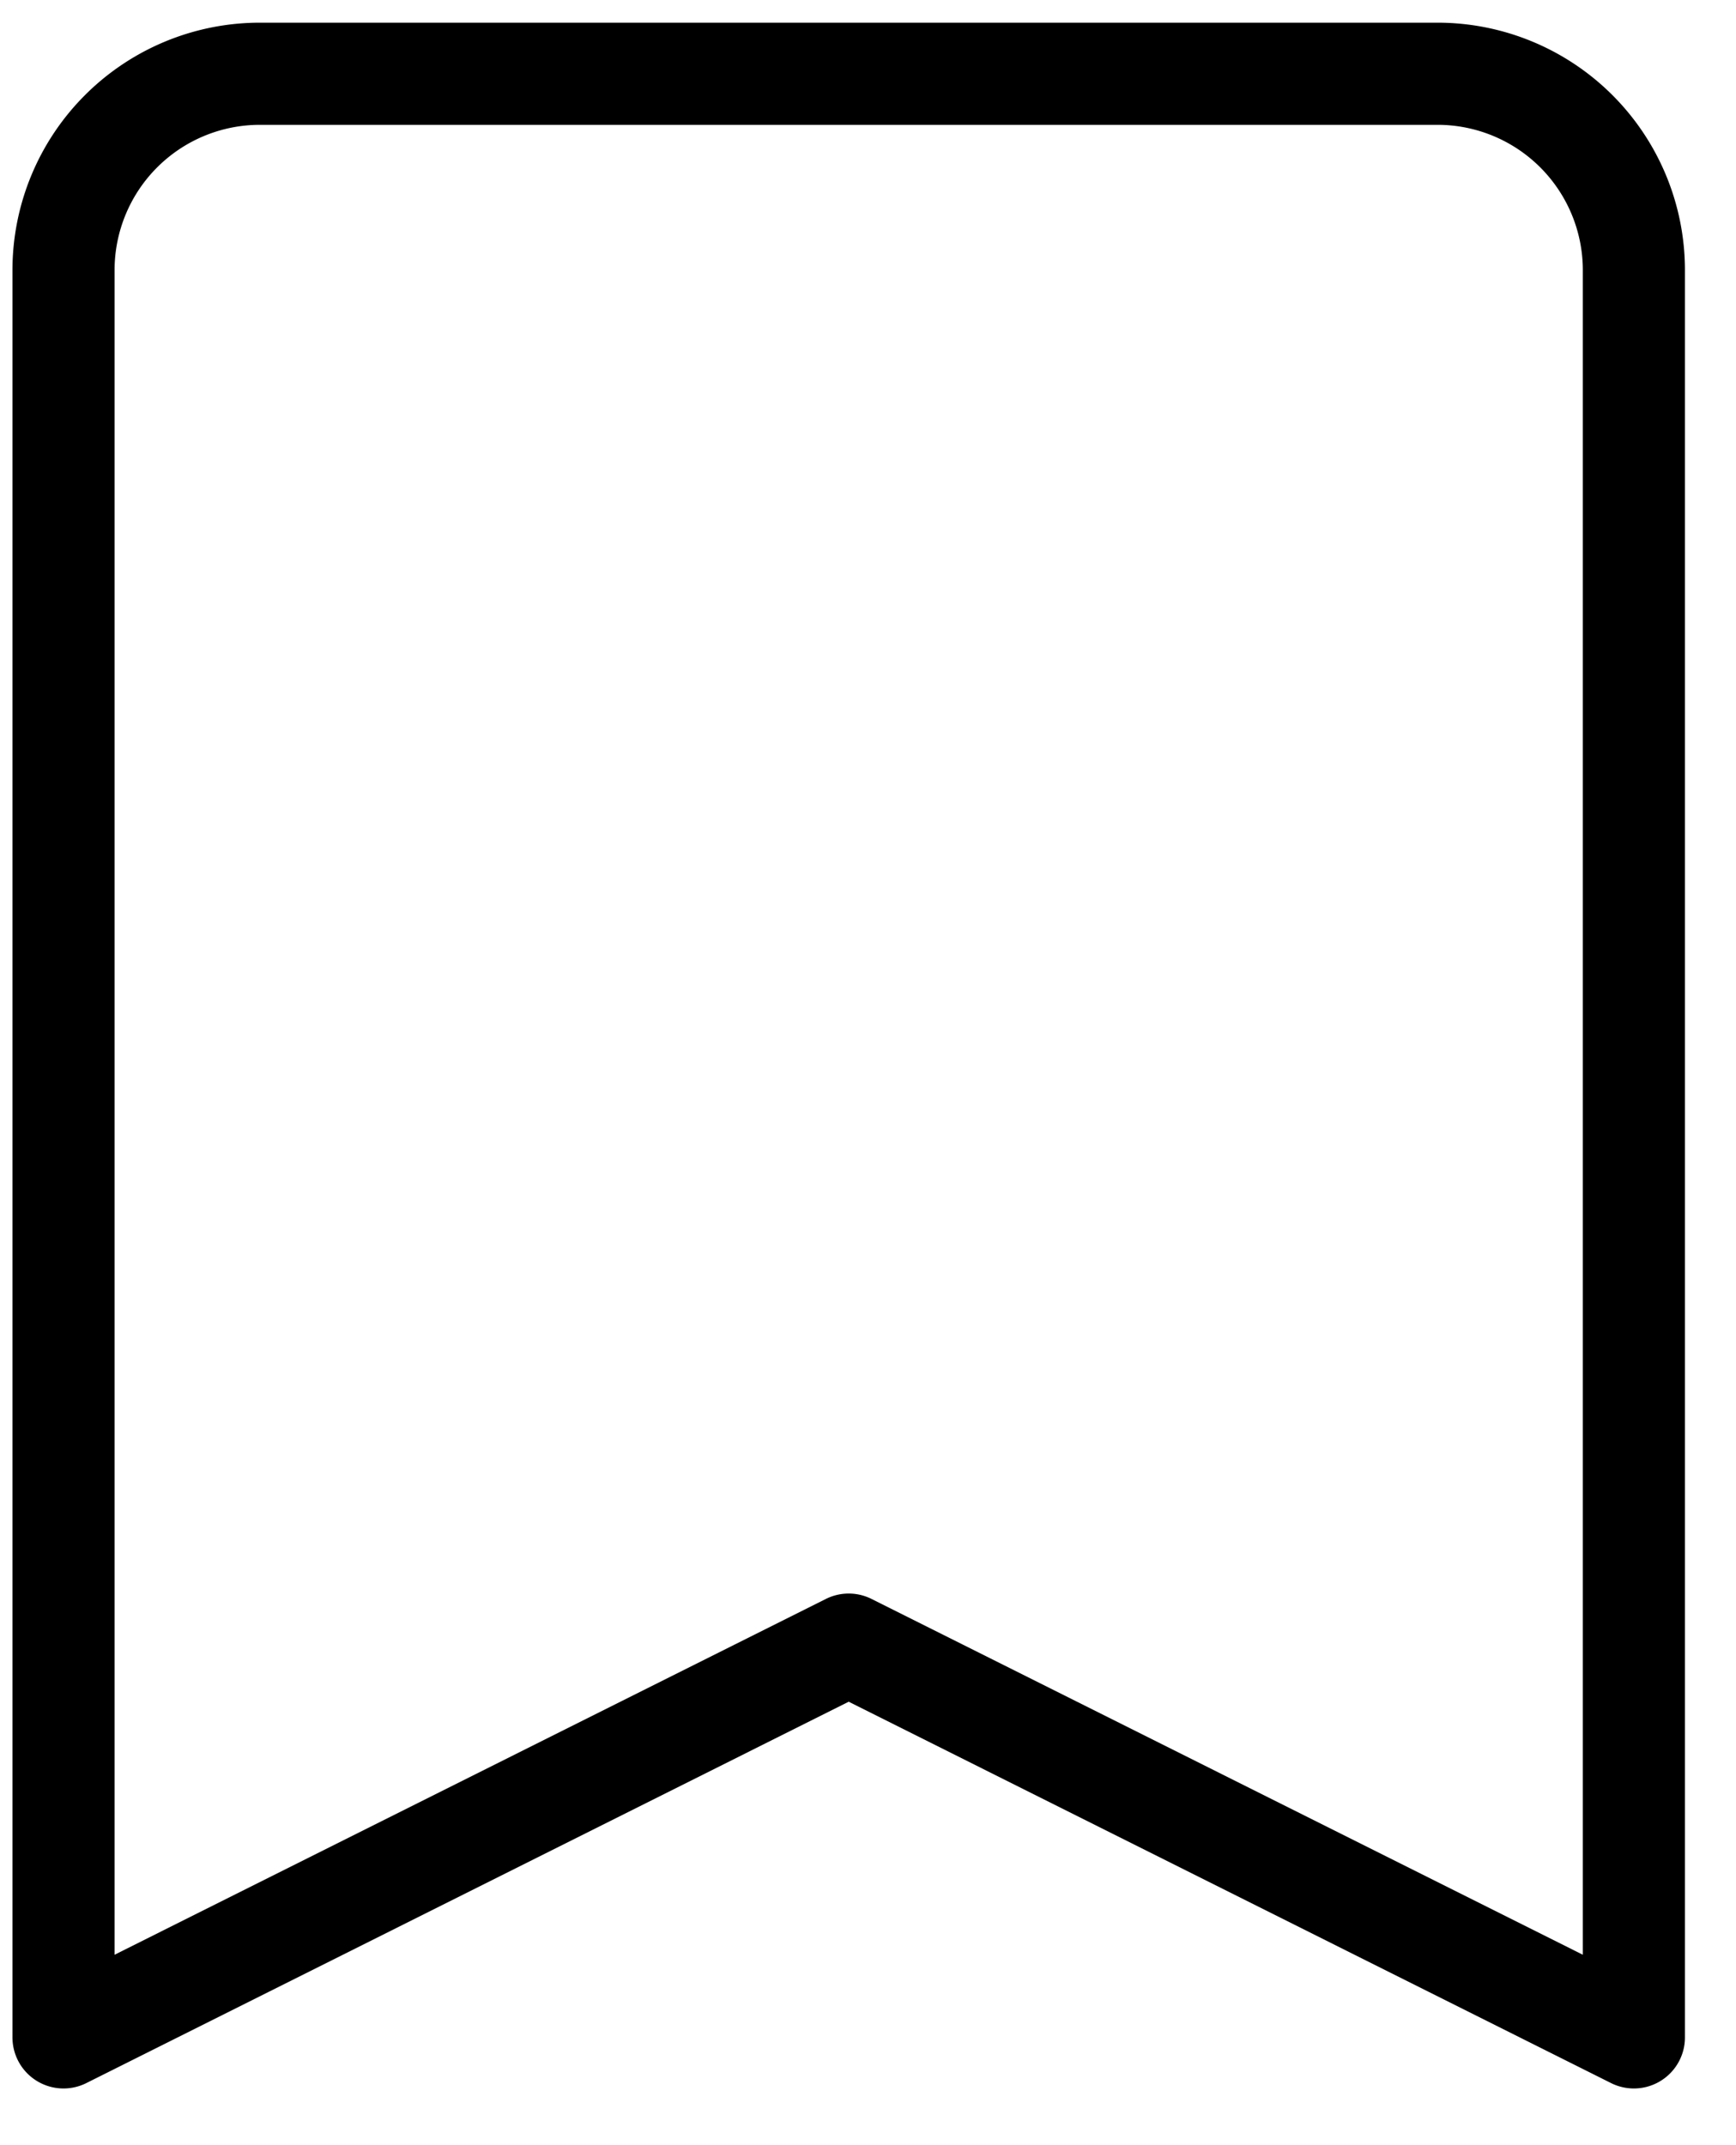 <svg xmlns="http://www.w3.org/2000/svg" xmlns:xlink="http://www.w3.org/1999/xlink" width="17" height="21" viewBox="0 0 17 21">
  <defs>
    <clipPath id="clip-Bookmark">
      <rect width="17" height="21"/>
    </clipPath>
  </defs>
  <g id="Bookmark" clip-path="url(#clip-Bookmark)">
    <g id="bookmark-2" data-name="bookmark" transform="translate(0.622 0.722)">
      <path id="Path_43" data-name="Path 43" d="M271.333,149.59v17.3l7.689-3.845,7.689,3.845v-17.3a1.923,1.923,0,0,0-1.923-1.923H273.256A1.923,1.923,0,0,0,271.333,149.59Z" transform="translate(-271.333 -147.667)" fill="none" stroke="#000" stroke-linecap="round" stroke-linejoin="round" stroke-width="1"/>
    </g>
  </g>
</svg>
